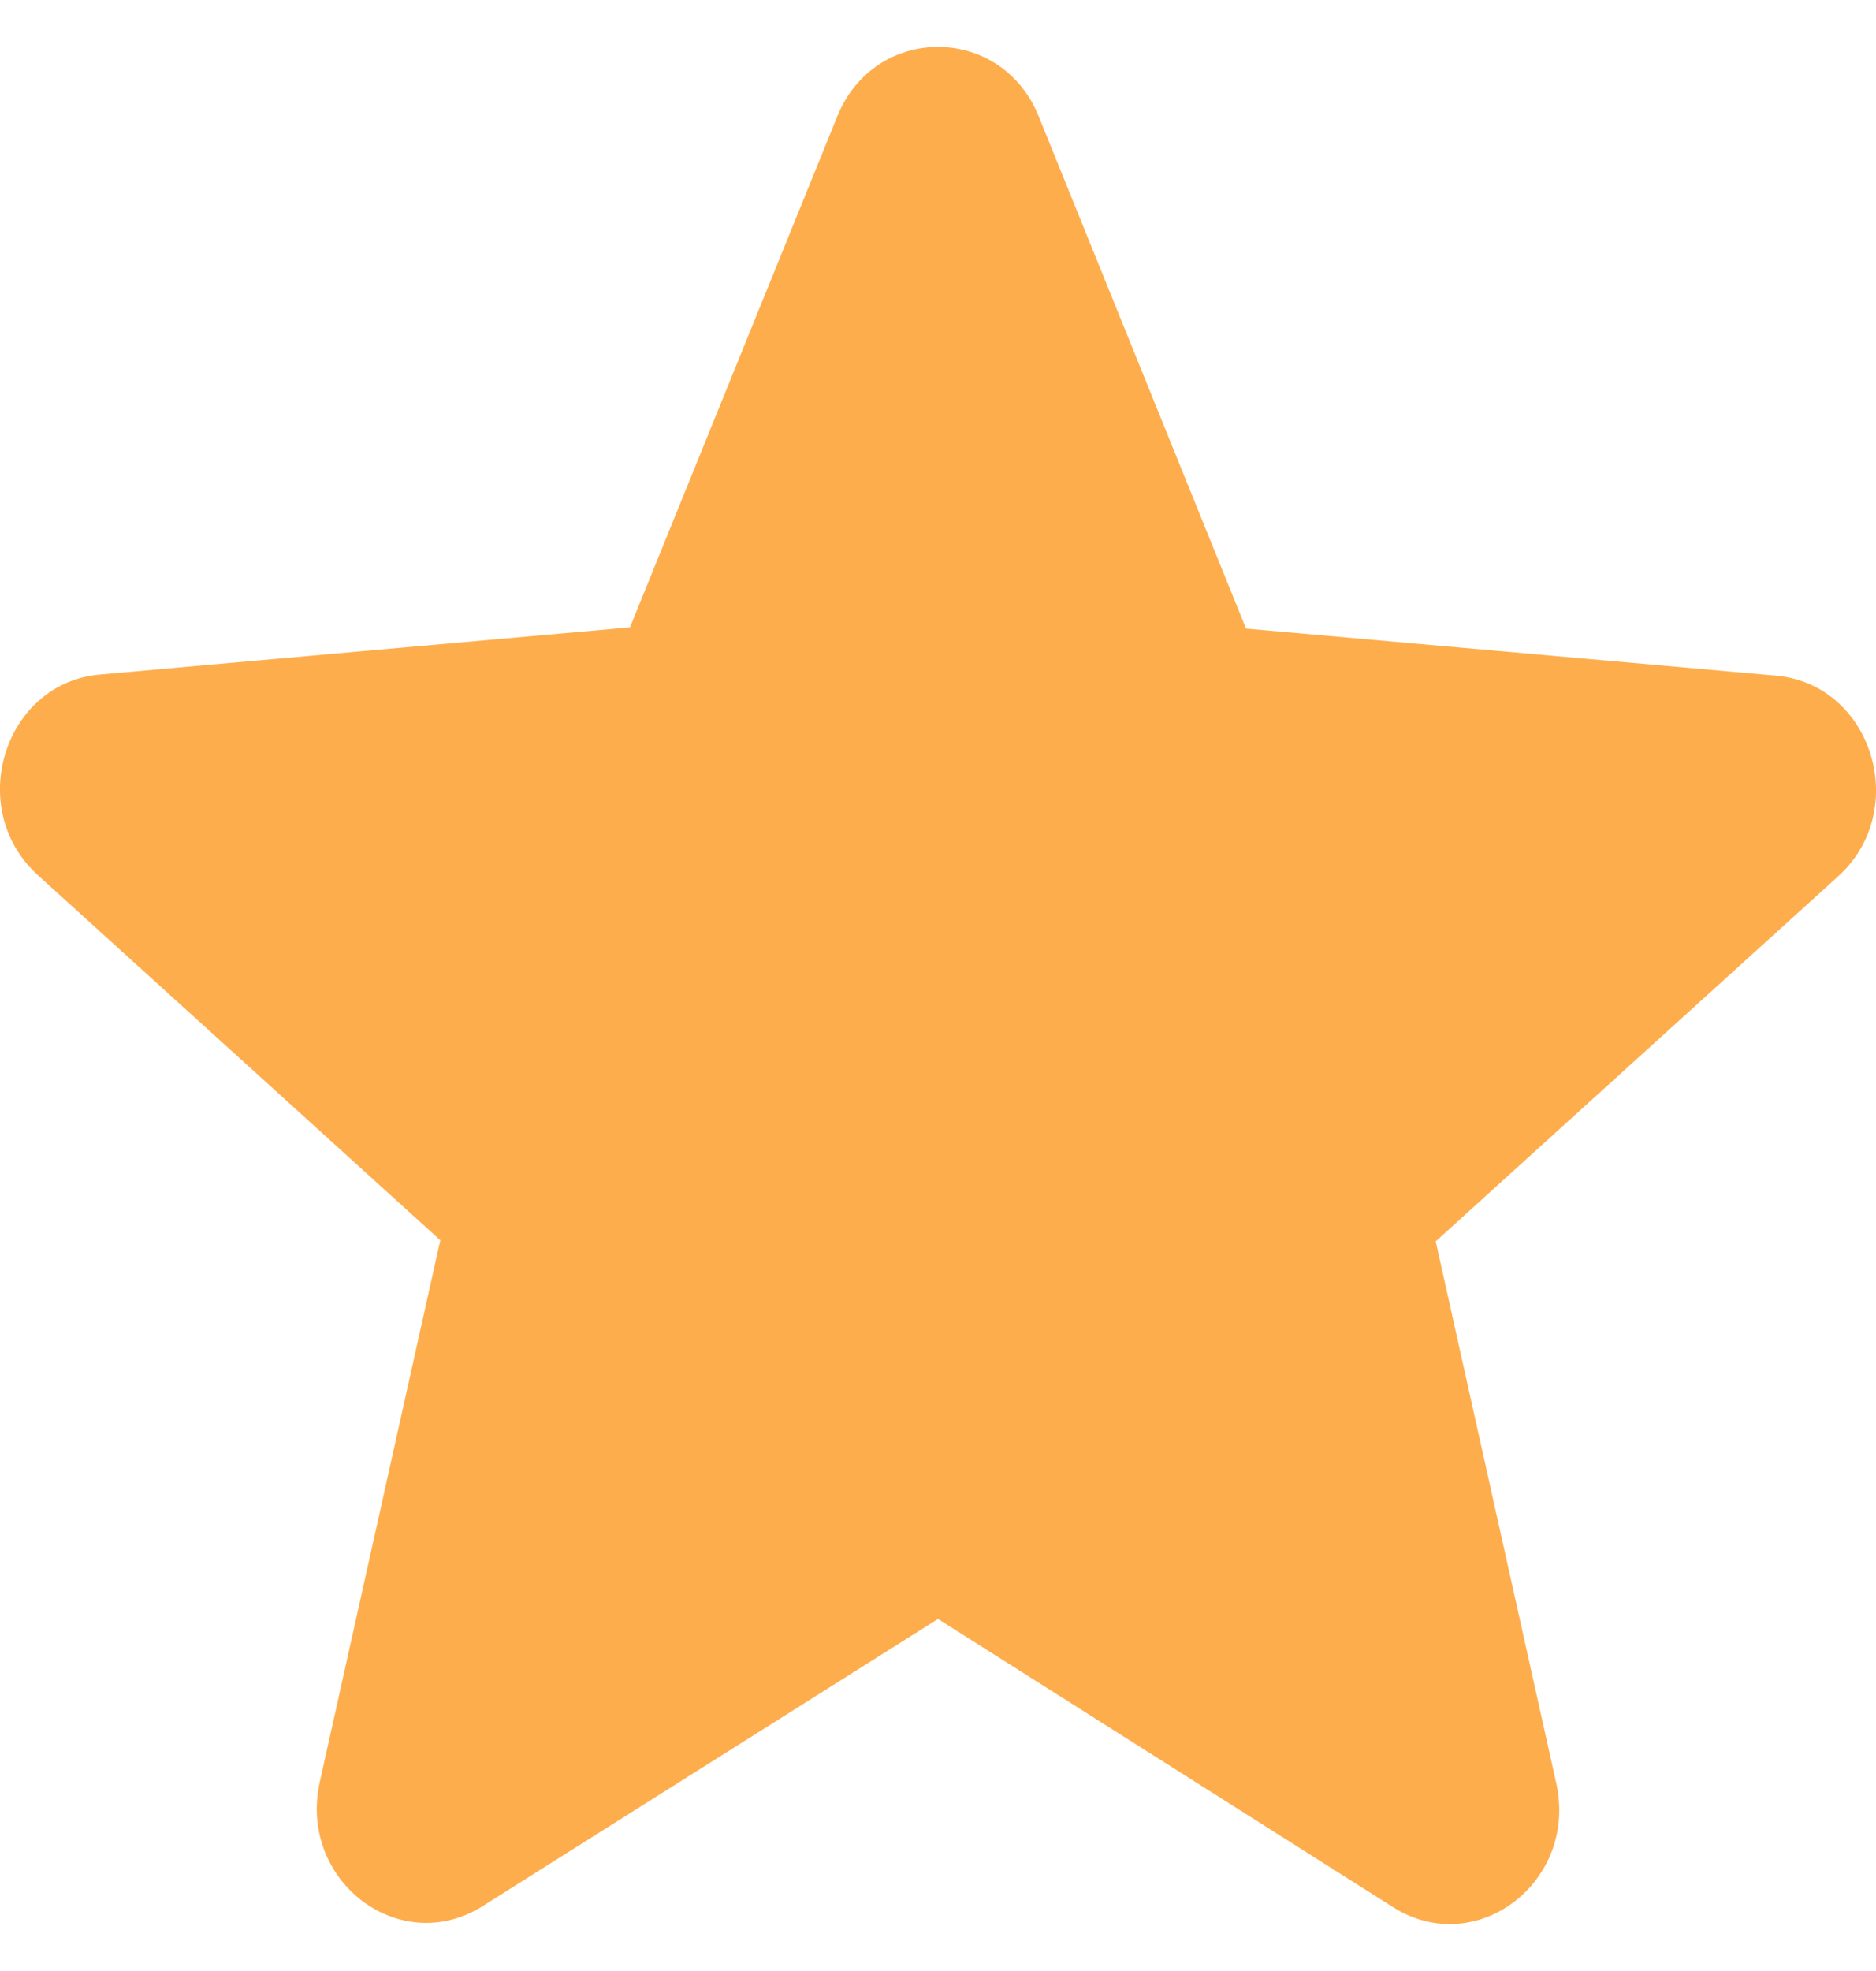 <svg xmlns="http://www.w3.org/2000/svg" width="20" height="21" viewBox="0 0 20 21" fill="none">
    <path
            d="M10 17.249L14.85 20.319C15.738 20.881 16.825 20.05 16.591 18.998L15.306 13.226L19.595 9.338C20.378 8.629 19.957 7.284 18.928 7.198L13.284 6.697L11.075 1.243C10.678 0.252 9.322 0.252 8.925 1.243L6.716 6.684L1.072 7.186C0.043 7.271 -0.378 8.616 0.405 9.326L4.694 13.214L3.409 18.986C3.175 20.037 4.262 20.869 5.15 20.306L10 17.249Z"
            fill="#FEAD4D"/>
</svg>